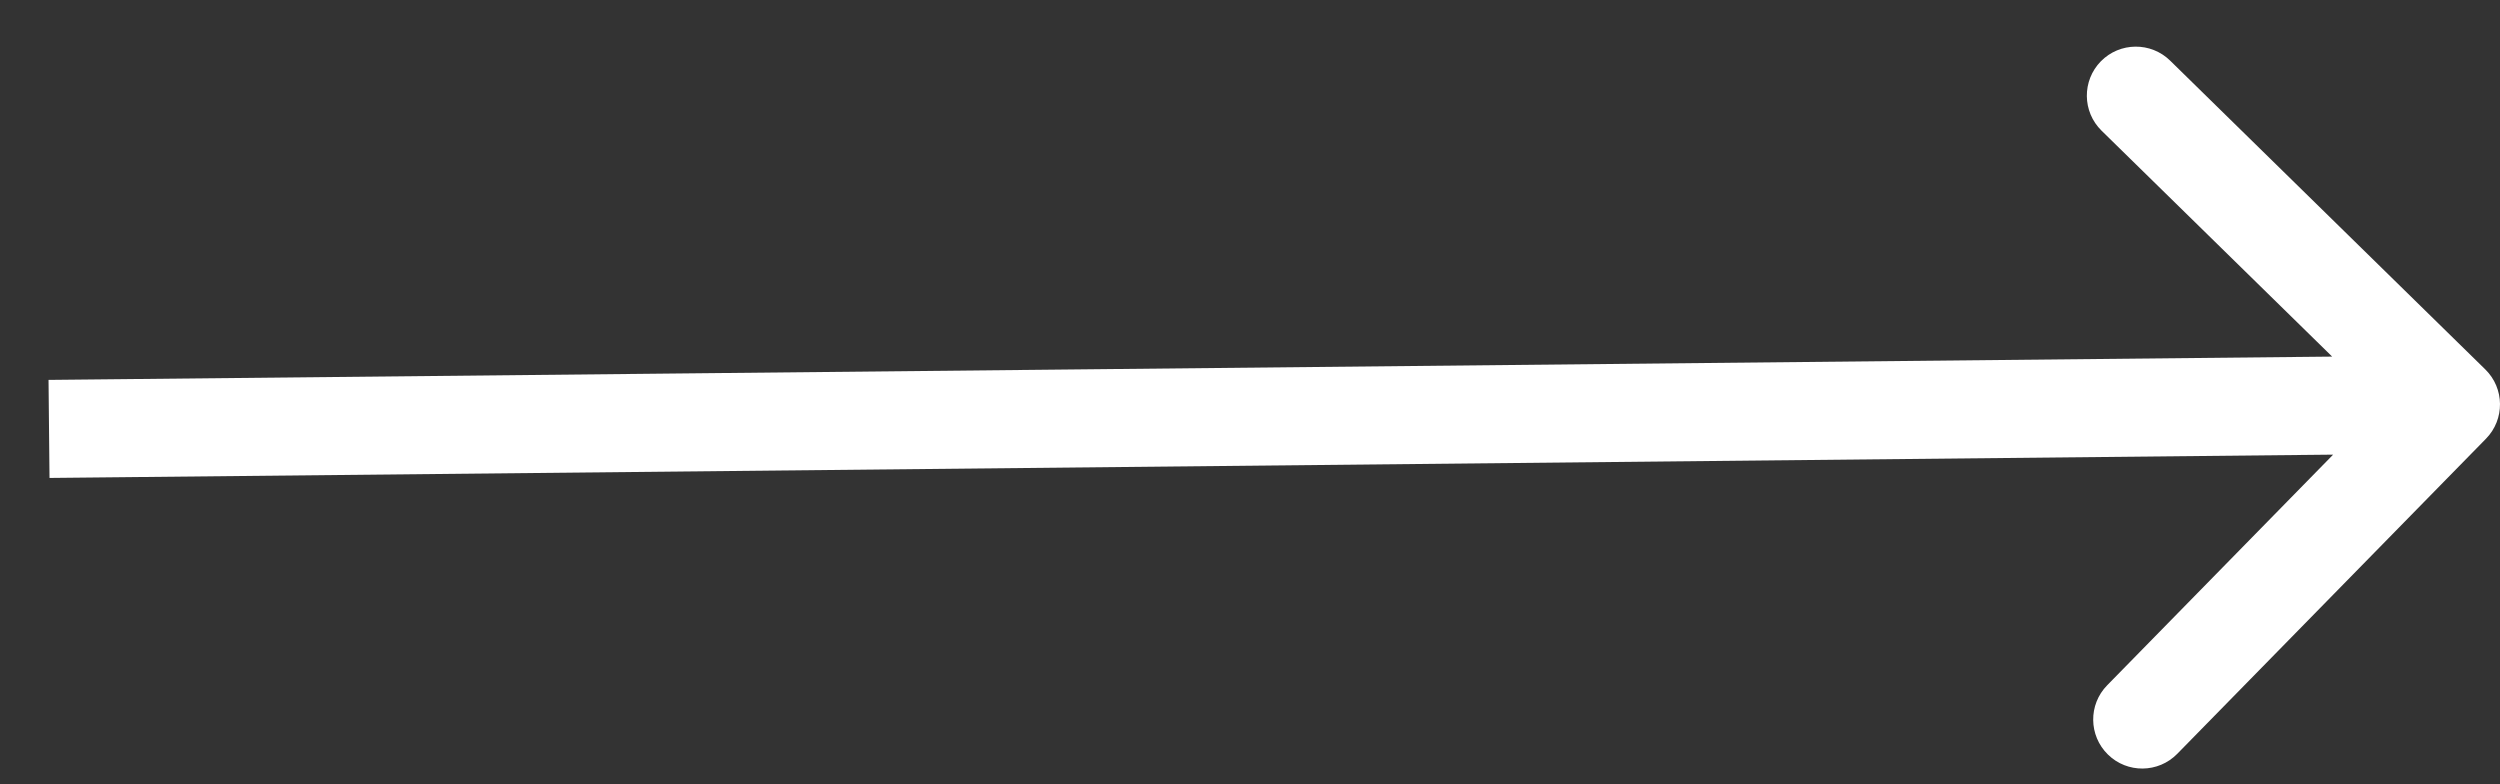 <svg width="51" height="16" viewBox="0 0 51 16" fill="none" xmlns="http://www.w3.org/2000/svg">
<rect x="0" y="0" width="51" height="16" fill="#333333" stroke="none"/>
<path d="M50.714 8.95C51.101 8.555 51.094 7.922 50.7 7.536L44.271 1.237C43.877 0.851 43.244 0.857 42.857 1.251C42.471 1.646 42.477 2.279 42.872 2.666L48.586 8.264L42.987 13.979C42.6 14.373 42.607 15.006 43.002 15.393C43.396 15.779 44.029 15.773 44.416 15.378L50.714 8.95ZM1.01 9.75L50.01 9.25L49.99 7.25L0.99 7.75L1.01 9.75Z" fill="white"/>
</svg>
